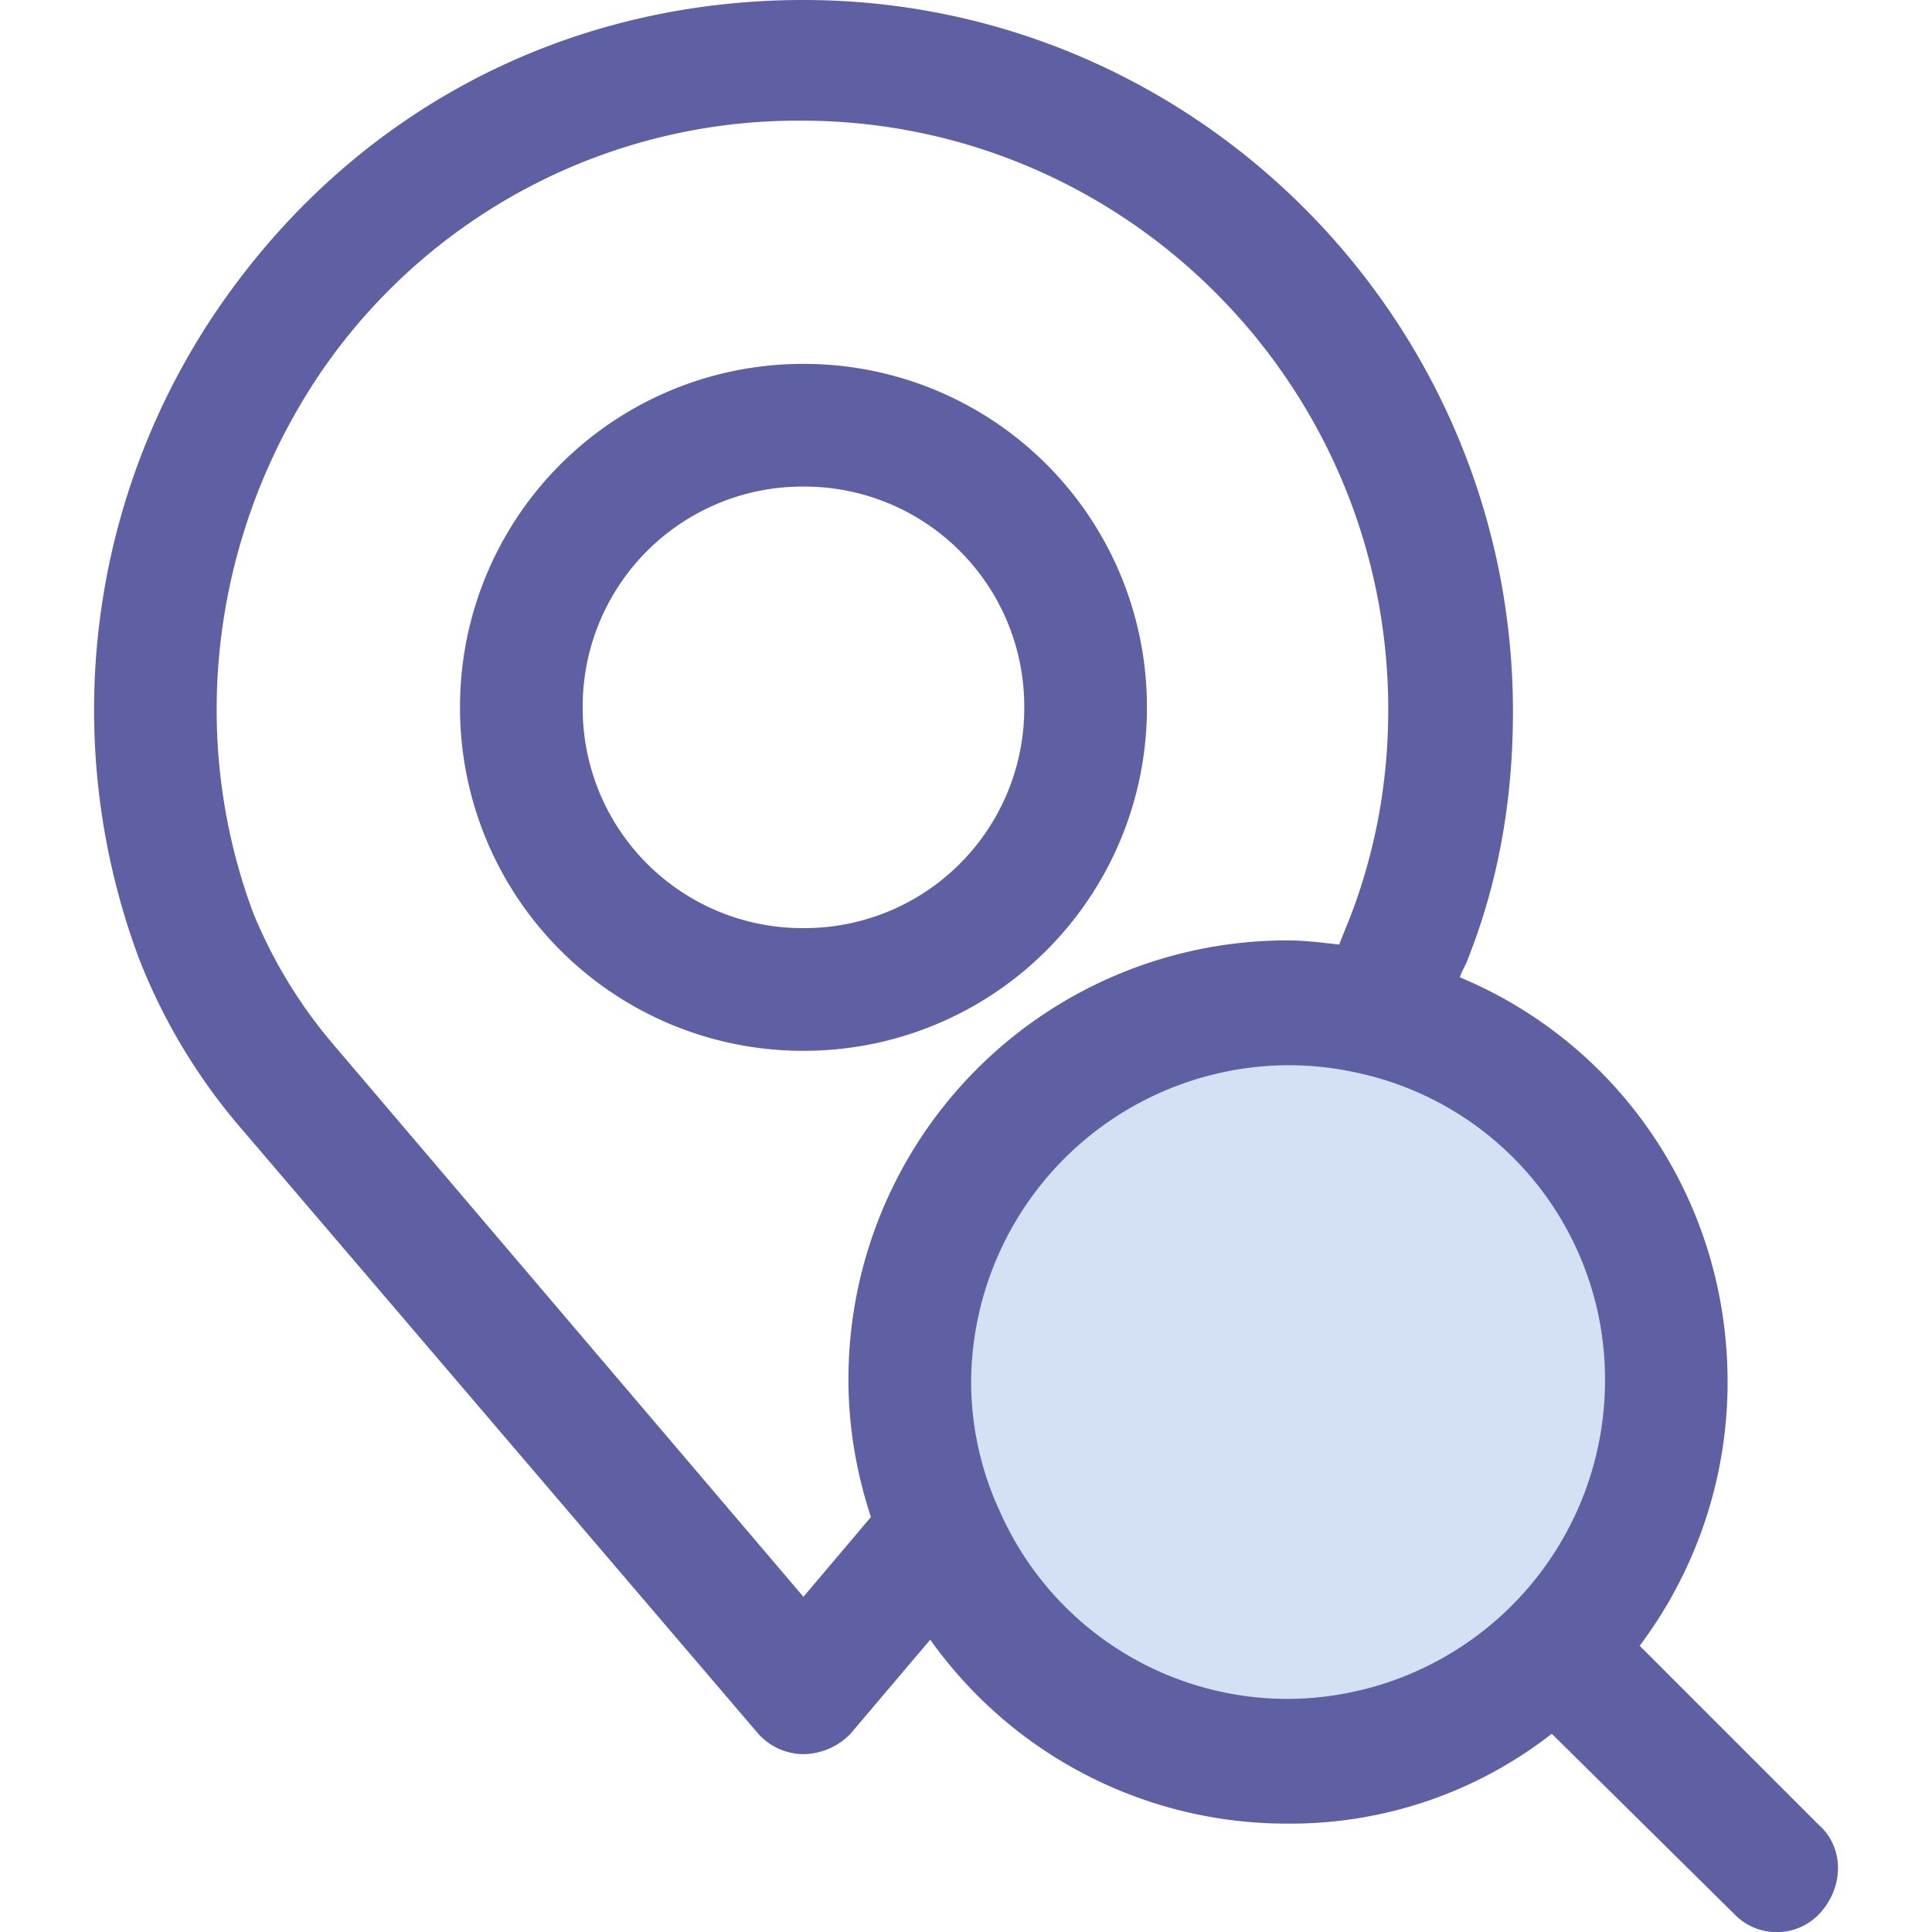 <svg width="20" height="20" fill="none" xmlns="http://www.w3.org/2000/svg"><path d="M14.223 10.497a3.905 3.905 0 013.027 3.81 3.92 3.92 0 01-3.916 3.915 3.91 3.91 0 01-3.598-2.37 3.737 3.737 0 01-.317-1.545 3.92 3.92 0 013.915-3.915c.297 0 .593.042.89.105z" fill="#D4E1F4"/><path d="M8.317 10.878a3.55 3.55 0 01-3.555-3.555 3.55 3.55 0 013.555-3.556 3.55 3.55 0 013.556 3.556 3.55 3.55 0 01-3.556 3.555zm0-5.841a2.276 2.276 0 00-2.285 2.286 2.276 2.276 0 002.285 2.285 2.276 2.276 0 002.286-2.285 2.276 2.276 0 00-2.286-2.286z" fill="#5E60A3"/><path d="M18.837 18.9l-1.863-1.863c.572-.762.91-1.714.91-2.73 0-1.863-1.1-3.492-2.772-4.19.02-.064.063-.128.084-.191.318-.804.466-1.65.466-2.56C15.662 3.301 12.36 0 8.318 0 5.863 0 3.683 1.143 2.286 3.153a7.362 7.362 0 00-.846 6.773 6.08 6.08 0 001.058 1.757l5.333 6.243a.633.633 0 00.487.233.69.69 0 00.487-.212l.825-.973a4.524 4.524 0 003.704 1.904 4.39 4.39 0 002.73-.93l1.884 1.861a.609.609 0 00.889 0c.253-.275.253-.677 0-.91zm-10.52-2.37l-4.846-5.694a5.043 5.043 0 01-.846-1.376c-.699-1.862-.423-3.957.698-5.608a5.982 5.982 0 014.974-2.603c3.344 0 6.074 2.73 6.074 6.095 0 .74-.127 1.44-.381 2.116l-.127.318c-.19-.021-.36-.043-.53-.043a4.543 4.543 0 00-4.55 4.55c0 .488.085.974.233 1.419l-.698.825zm2.011-.932s-.02 0 0 0a3.202 3.202 0 01-.275-1.291 3.297 3.297 0 013.28-3.28c.213 0 .466.02.742.084a3.244 3.244 0 012.54 3.196 3.297 3.297 0 01-3.281 3.28 3.258 3.258 0 01-3.005-1.99z" fill="#5E60A3"/></svg>